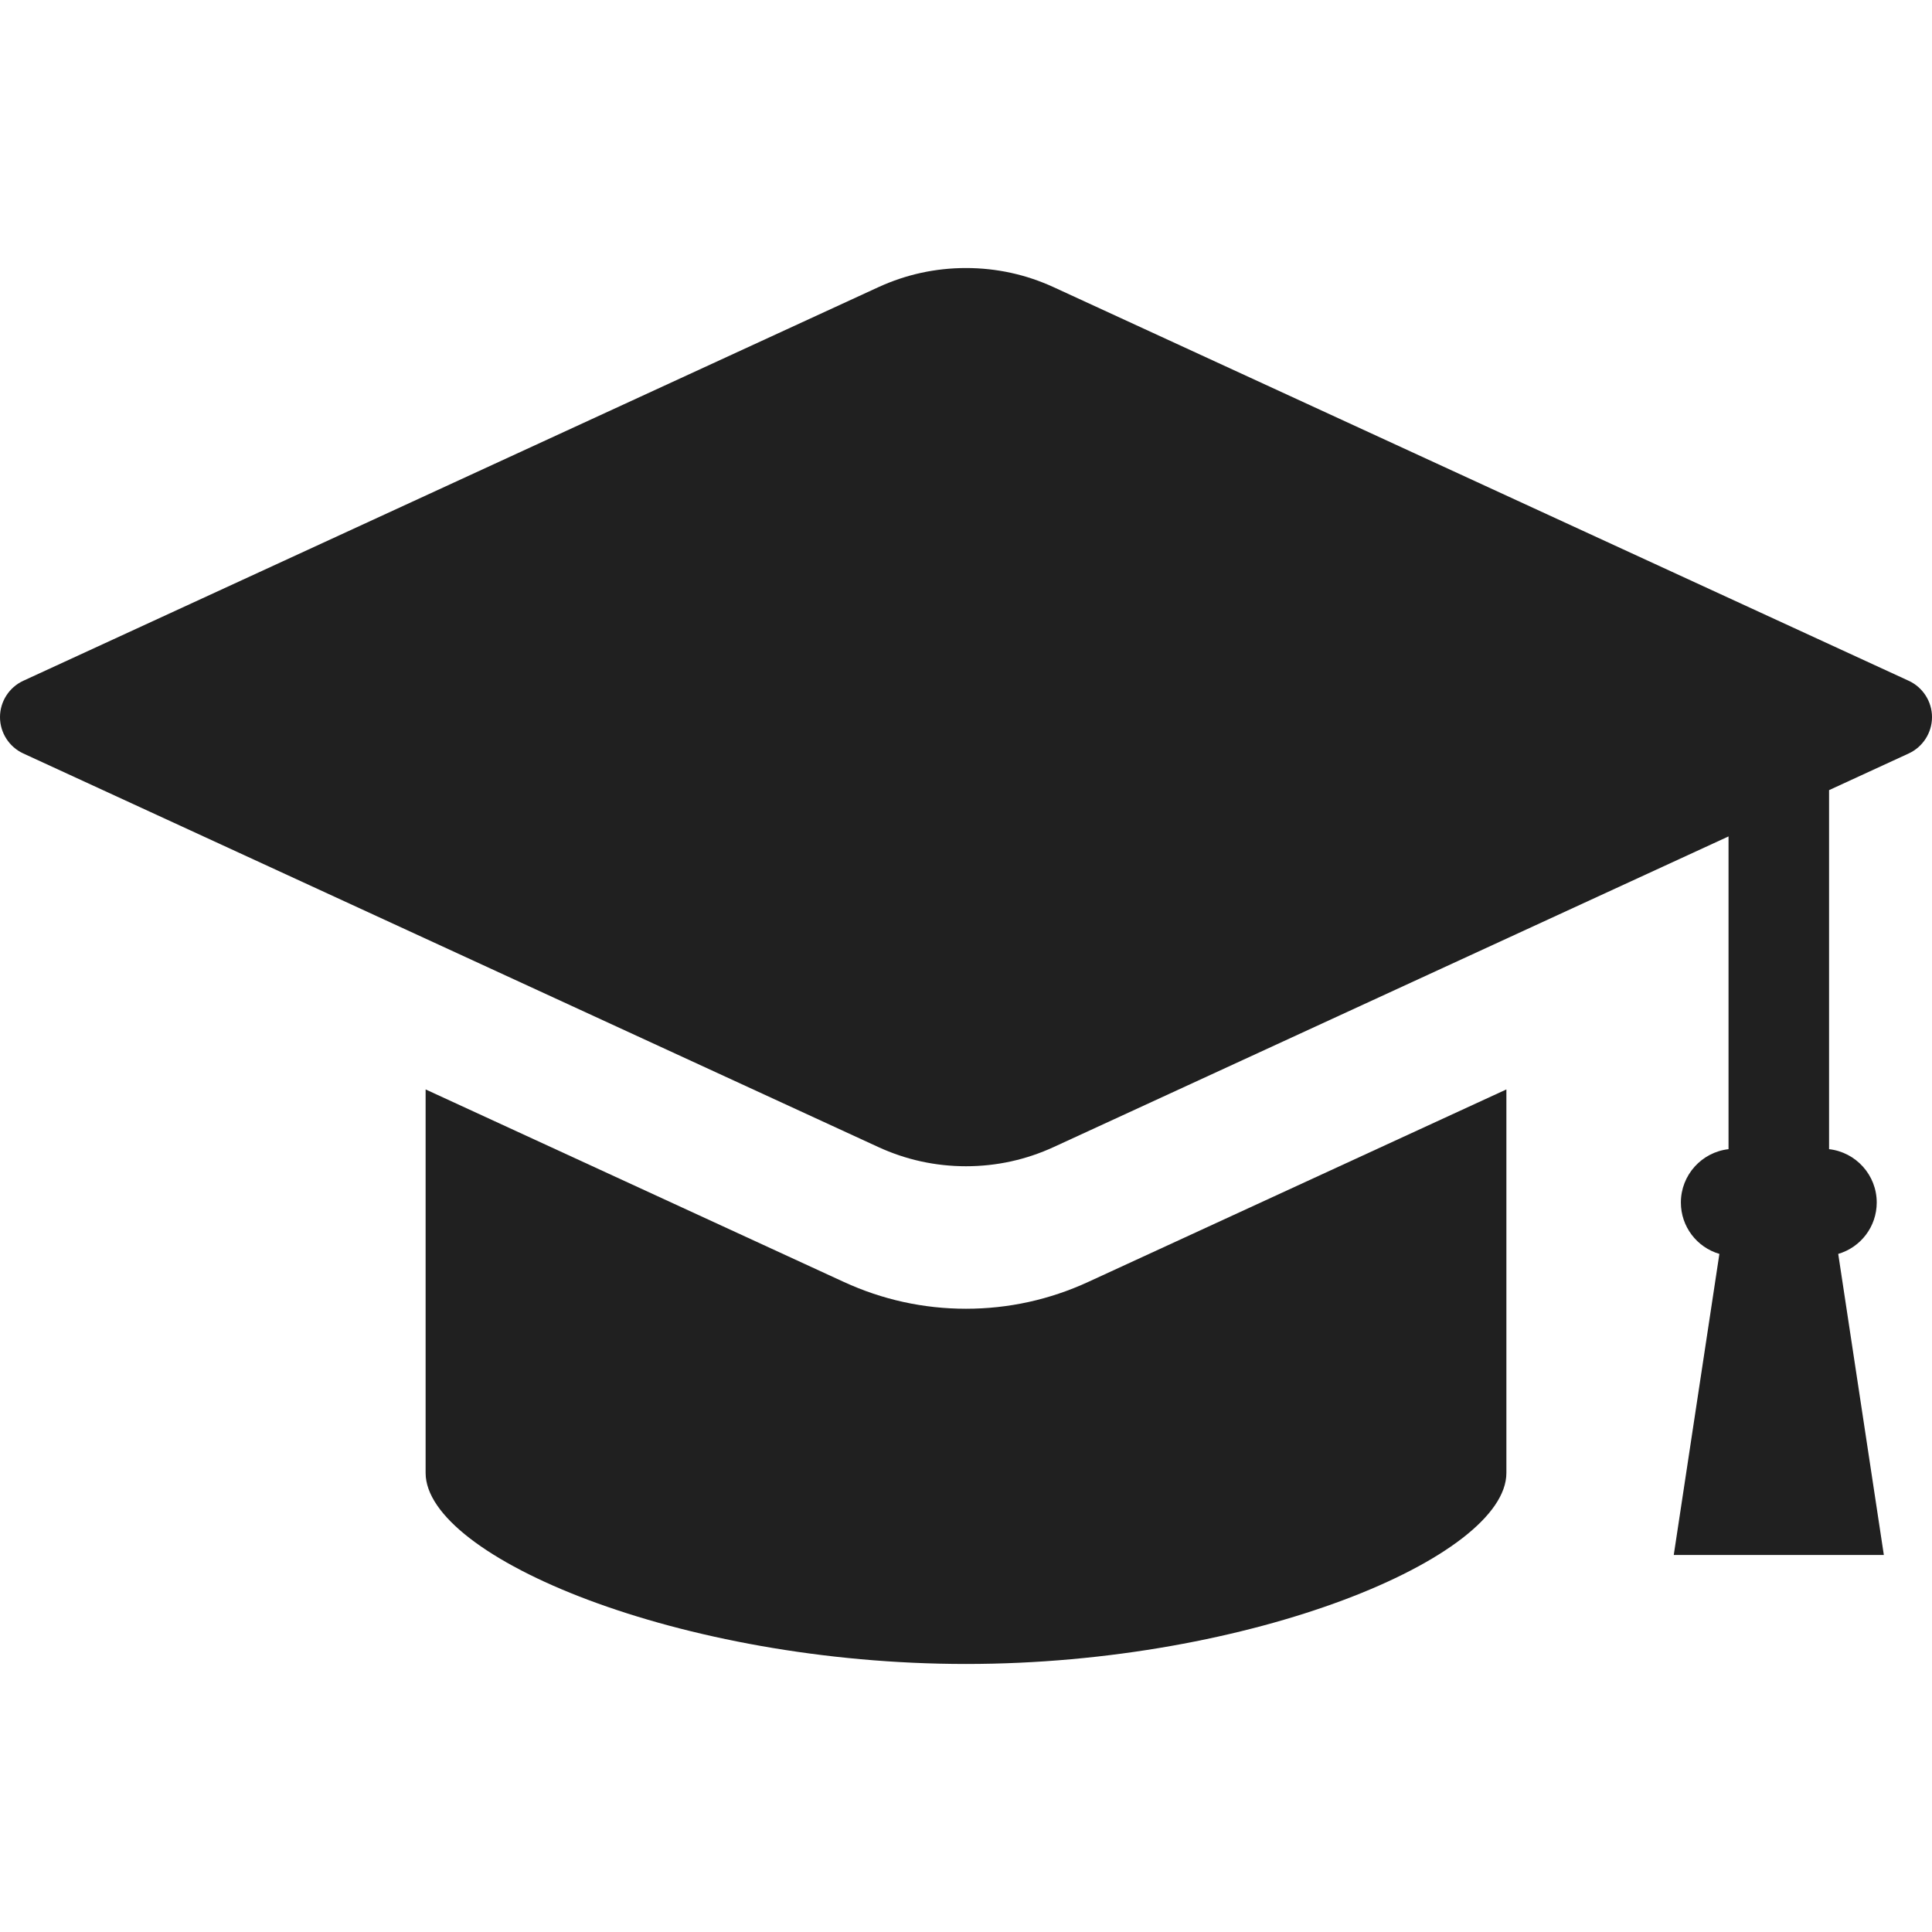 <svg width="800" height="800" viewBox="0 0 800 800" fill="none" xmlns="http://www.w3.org/2000/svg">
<g clip-path="url(#clip0_86_26)">
<path d="M790.37 281.903L436.352 118.944C424.869 113.655 412.638 110.986 400 110.986C387.362 110.986 375.134 113.655 363.648 118.944L9.63 281.903C3.778 284.608 0 290.503 0 296.945C0 303.387 3.778 309.283 9.63 311.987L363.648 474.947C375.131 480.236 387.362 482.917 400 482.917C412.638 482.917 424.869 480.236 436.355 474.947L715.748 346.344V475.845C704.661 477.095 696.014 486.533 696.014 497.936C696.014 507.872 702.589 516.473 711.961 519.214L693.067 643.887H780.061L761.17 519.214C770.539 516.473 777.114 507.872 777.114 497.936C777.114 486.533 768.467 477.095 757.38 475.845V327.176L790.373 311.987C796.223 309.283 800.003 303.387 800.003 296.945C800.003 290.503 796.222 284.608 790.37 281.903Z" fill="#202020"/>
<path d="M400 541.923C382.428 541.923 365.402 538.187 349.397 530.823L176.239 451.109V609.919C176.239 644.784 281.592 689.014 400 689.014C518.409 689.014 623.764 644.783 623.764 609.919V451.109L450.597 530.823C434.601 538.187 417.578 541.923 400 541.923Z" fill="#202020"/>
</g>
<defs>
<clipPath id="clip0_86_26">
<rect width="800" height="800" fill="white"/>
</clipPath>
</defs>
</svg>
